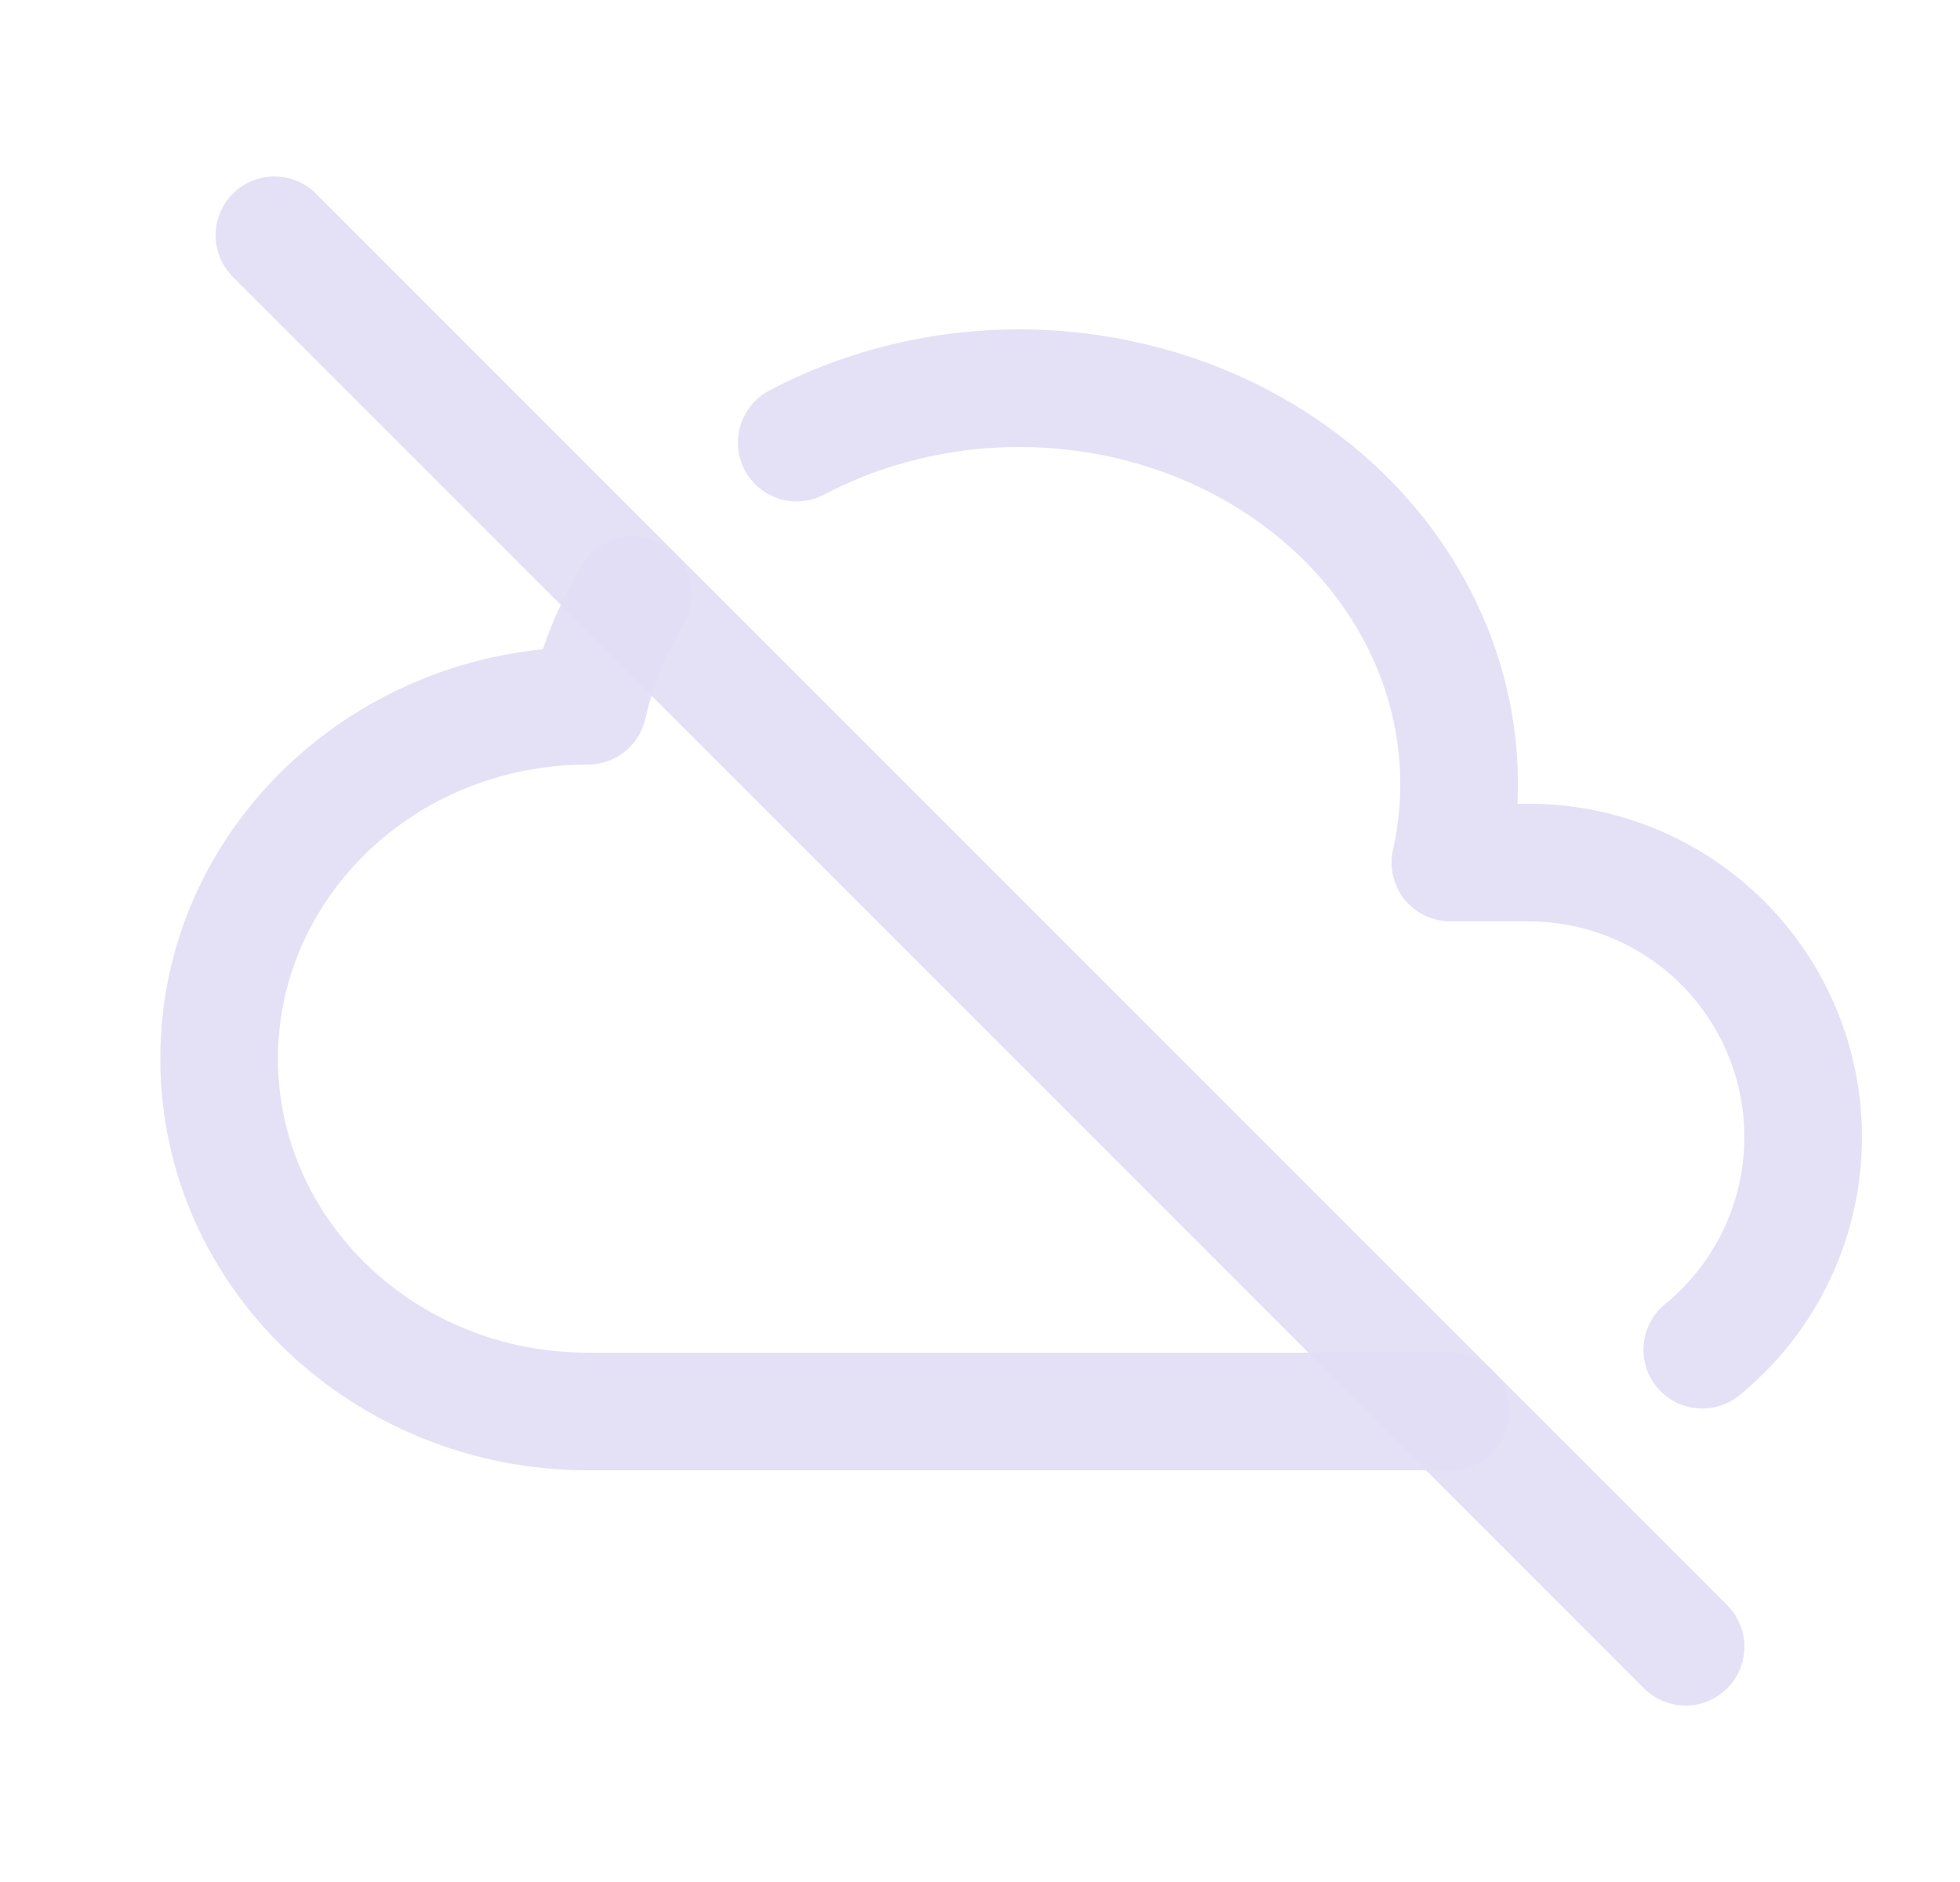 <svg width="25" height="24" viewBox="0 0 25 24" fill="none" xmlns="http://www.w3.org/2000/svg">
<path d="M3.5 3L21.5 21" stroke="#E1DEF5" stroke-opacity="0.9" stroke-width="1.5" stroke-linecap="round" stroke-linejoin="round"/>
<path d="M18.5 18.75C18.914 18.75 19.25 18.414 19.25 18C19.25 17.586 18.914 17.25 18.5 17.25V18.75ZM7.5 9V9.75C7.851 9.75 8.155 9.506 8.232 9.164L7.5 9ZM8.71 7.98C8.924 7.626 8.81 7.164 8.456 6.95C8.101 6.736 7.64 6.849 7.426 7.204L8.71 7.98ZM9.811 4.981C9.445 5.175 9.305 5.628 9.499 5.995C9.693 6.361 10.146 6.501 10.512 6.307L9.811 4.981ZM11.212 5.214L11.427 5.932L11.43 5.932L11.212 5.214ZM16.712 6.214L16.245 6.801L16.246 6.802L16.712 6.214ZM18.5 11L17.768 10.836C17.718 11.058 17.772 11.291 17.914 11.469C18.057 11.646 18.272 11.75 18.5 11.75V11ZM19.5 11L19.5 10.25H19.5V11ZM21.238 16.631C20.917 16.893 20.869 17.365 21.131 17.686C21.393 18.007 21.865 18.055 22.186 17.793L21.238 16.631ZM18.5 17.25H7.5V18.75H18.5V17.25ZM7.5 17.25C5.284 17.25 3.545 15.54 3.545 13.5H2.045C2.045 16.43 4.52 18.75 7.5 18.75V17.25ZM3.545 13.5C3.545 11.46 5.284 9.75 7.5 9.75V8.25C4.52 8.25 2.045 10.57 2.045 13.5H3.545ZM8.232 9.164C8.326 8.745 8.487 8.348 8.71 7.98L7.426 7.204C7.122 7.706 6.898 8.255 6.768 8.836L8.232 9.164ZM10.512 6.307C10.799 6.156 11.105 6.029 11.427 5.932L10.996 4.496C10.579 4.621 10.183 4.784 9.811 4.981L10.512 6.307ZM11.43 5.932C13.103 5.424 14.943 5.766 16.245 6.801L17.178 5.627C15.475 4.274 13.121 3.852 10.994 4.496L11.43 5.932ZM16.246 6.802C17.54 7.828 18.098 9.368 17.768 10.836L19.232 11.164C19.696 9.094 18.89 6.984 17.178 5.626L16.246 6.802ZM18.5 11.75H19.5V10.25H18.5V11.75ZM19.5 11.75C20.663 11.75 21.7 12.482 22.09 13.578L23.503 13.074C22.9 11.381 21.297 10.25 19.5 10.25L19.5 11.75ZM22.09 13.578C22.48 14.673 22.139 15.896 21.238 16.631L22.186 17.793C23.579 16.657 24.106 14.768 23.503 13.074L22.09 13.578Z" fill="#E1DEF5" fill-opacity="0.9"/>
</svg>
